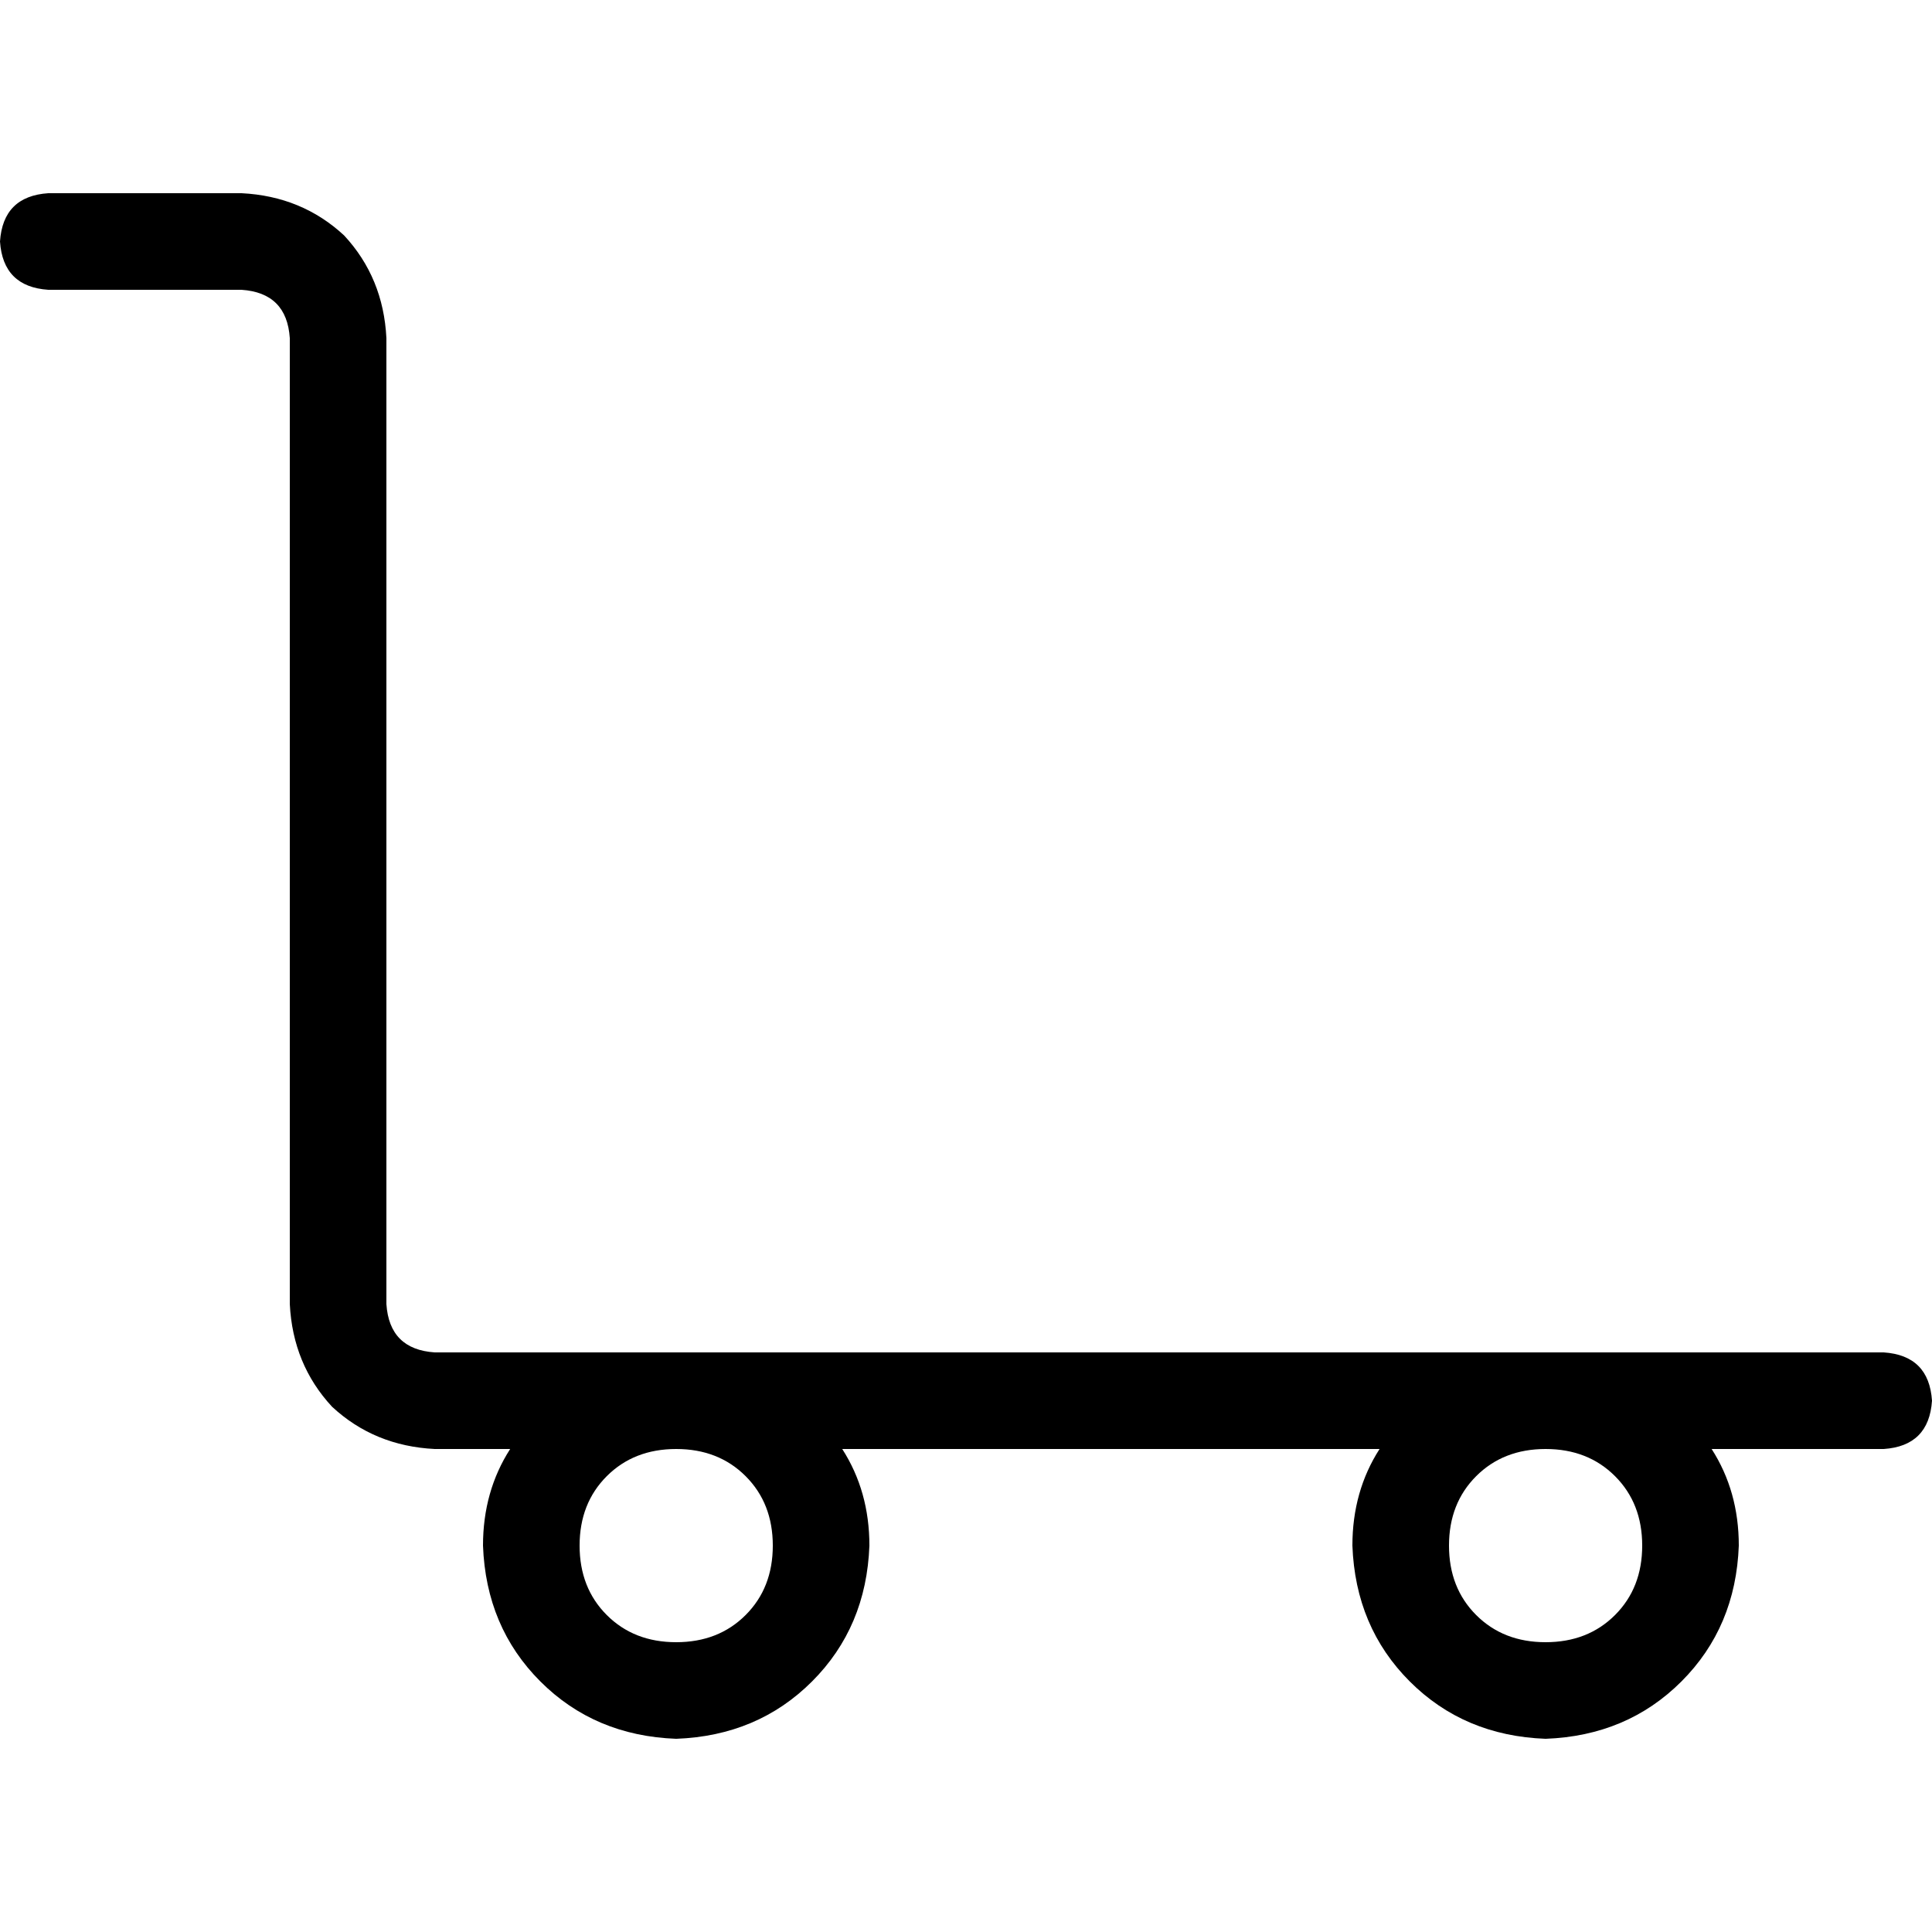 <svg xmlns="http://www.w3.org/2000/svg" viewBox="0 0 512 512">
  <path d="M 0 64 Q 0.8 52 12.8 51.2 L 64 51.2 Q 80 52 91.2 62.4 Q 101.6 73.6 102.4 89.6 L 102.4 345.6 Q 103.2 357.6 115.2 358.4 L 179.2 358.4 L 409.6 358.4 L 499.2 358.4 Q 511.2 359.2 512 371.2 Q 511.2 383.2 499.2 384 L 453.6 384 Q 460.8 395.2 460.8 409.6 Q 460 431.2 445.6 445.6 Q 431.2 460 409.6 460.8 Q 388 460 373.6 445.6 Q 359.2 431.2 358.4 409.6 Q 358.4 395.2 365.6 384 L 223.2 384 Q 230.4 395.2 230.4 409.6 Q 229.6 431.2 215.2 445.6 Q 200.8 460 179.2 460.8 Q 157.6 460 143.2 445.6 Q 128.8 431.2 128 409.6 Q 128 395.2 135.2 384 L 115.2 384 Q 99.2 383.2 88 372.8 Q 77.6 361.6 76.8 345.6 L 76.8 89.6 Q 76 77.6 64 76.8 L 12.8 76.8 Q 0.8 76 0 64 L 0 64 Z M 409.6 384 Q 398.4 384 391.2 391.2 L 391.2 391.2 Q 384 398.4 384 409.6 Q 384 420.8 391.2 428 Q 398.4 435.2 409.6 435.2 Q 420.8 435.2 428 428 Q 435.2 420.8 435.2 409.6 Q 435.2 398.4 428 391.2 Q 420.8 384 409.6 384 L 409.6 384 Z M 153.6 409.6 Q 153.6 420.8 160.8 428 L 160.8 428 Q 168 435.2 179.2 435.2 Q 190.4 435.2 197.6 428 Q 204.8 420.8 204.8 409.6 Q 204.8 398.4 197.6 391.2 Q 190.4 384 179.2 384 Q 168 384 160.8 391.2 Q 153.6 398.4 153.6 409.6 L 153.6 409.6 Z" />
</svg>